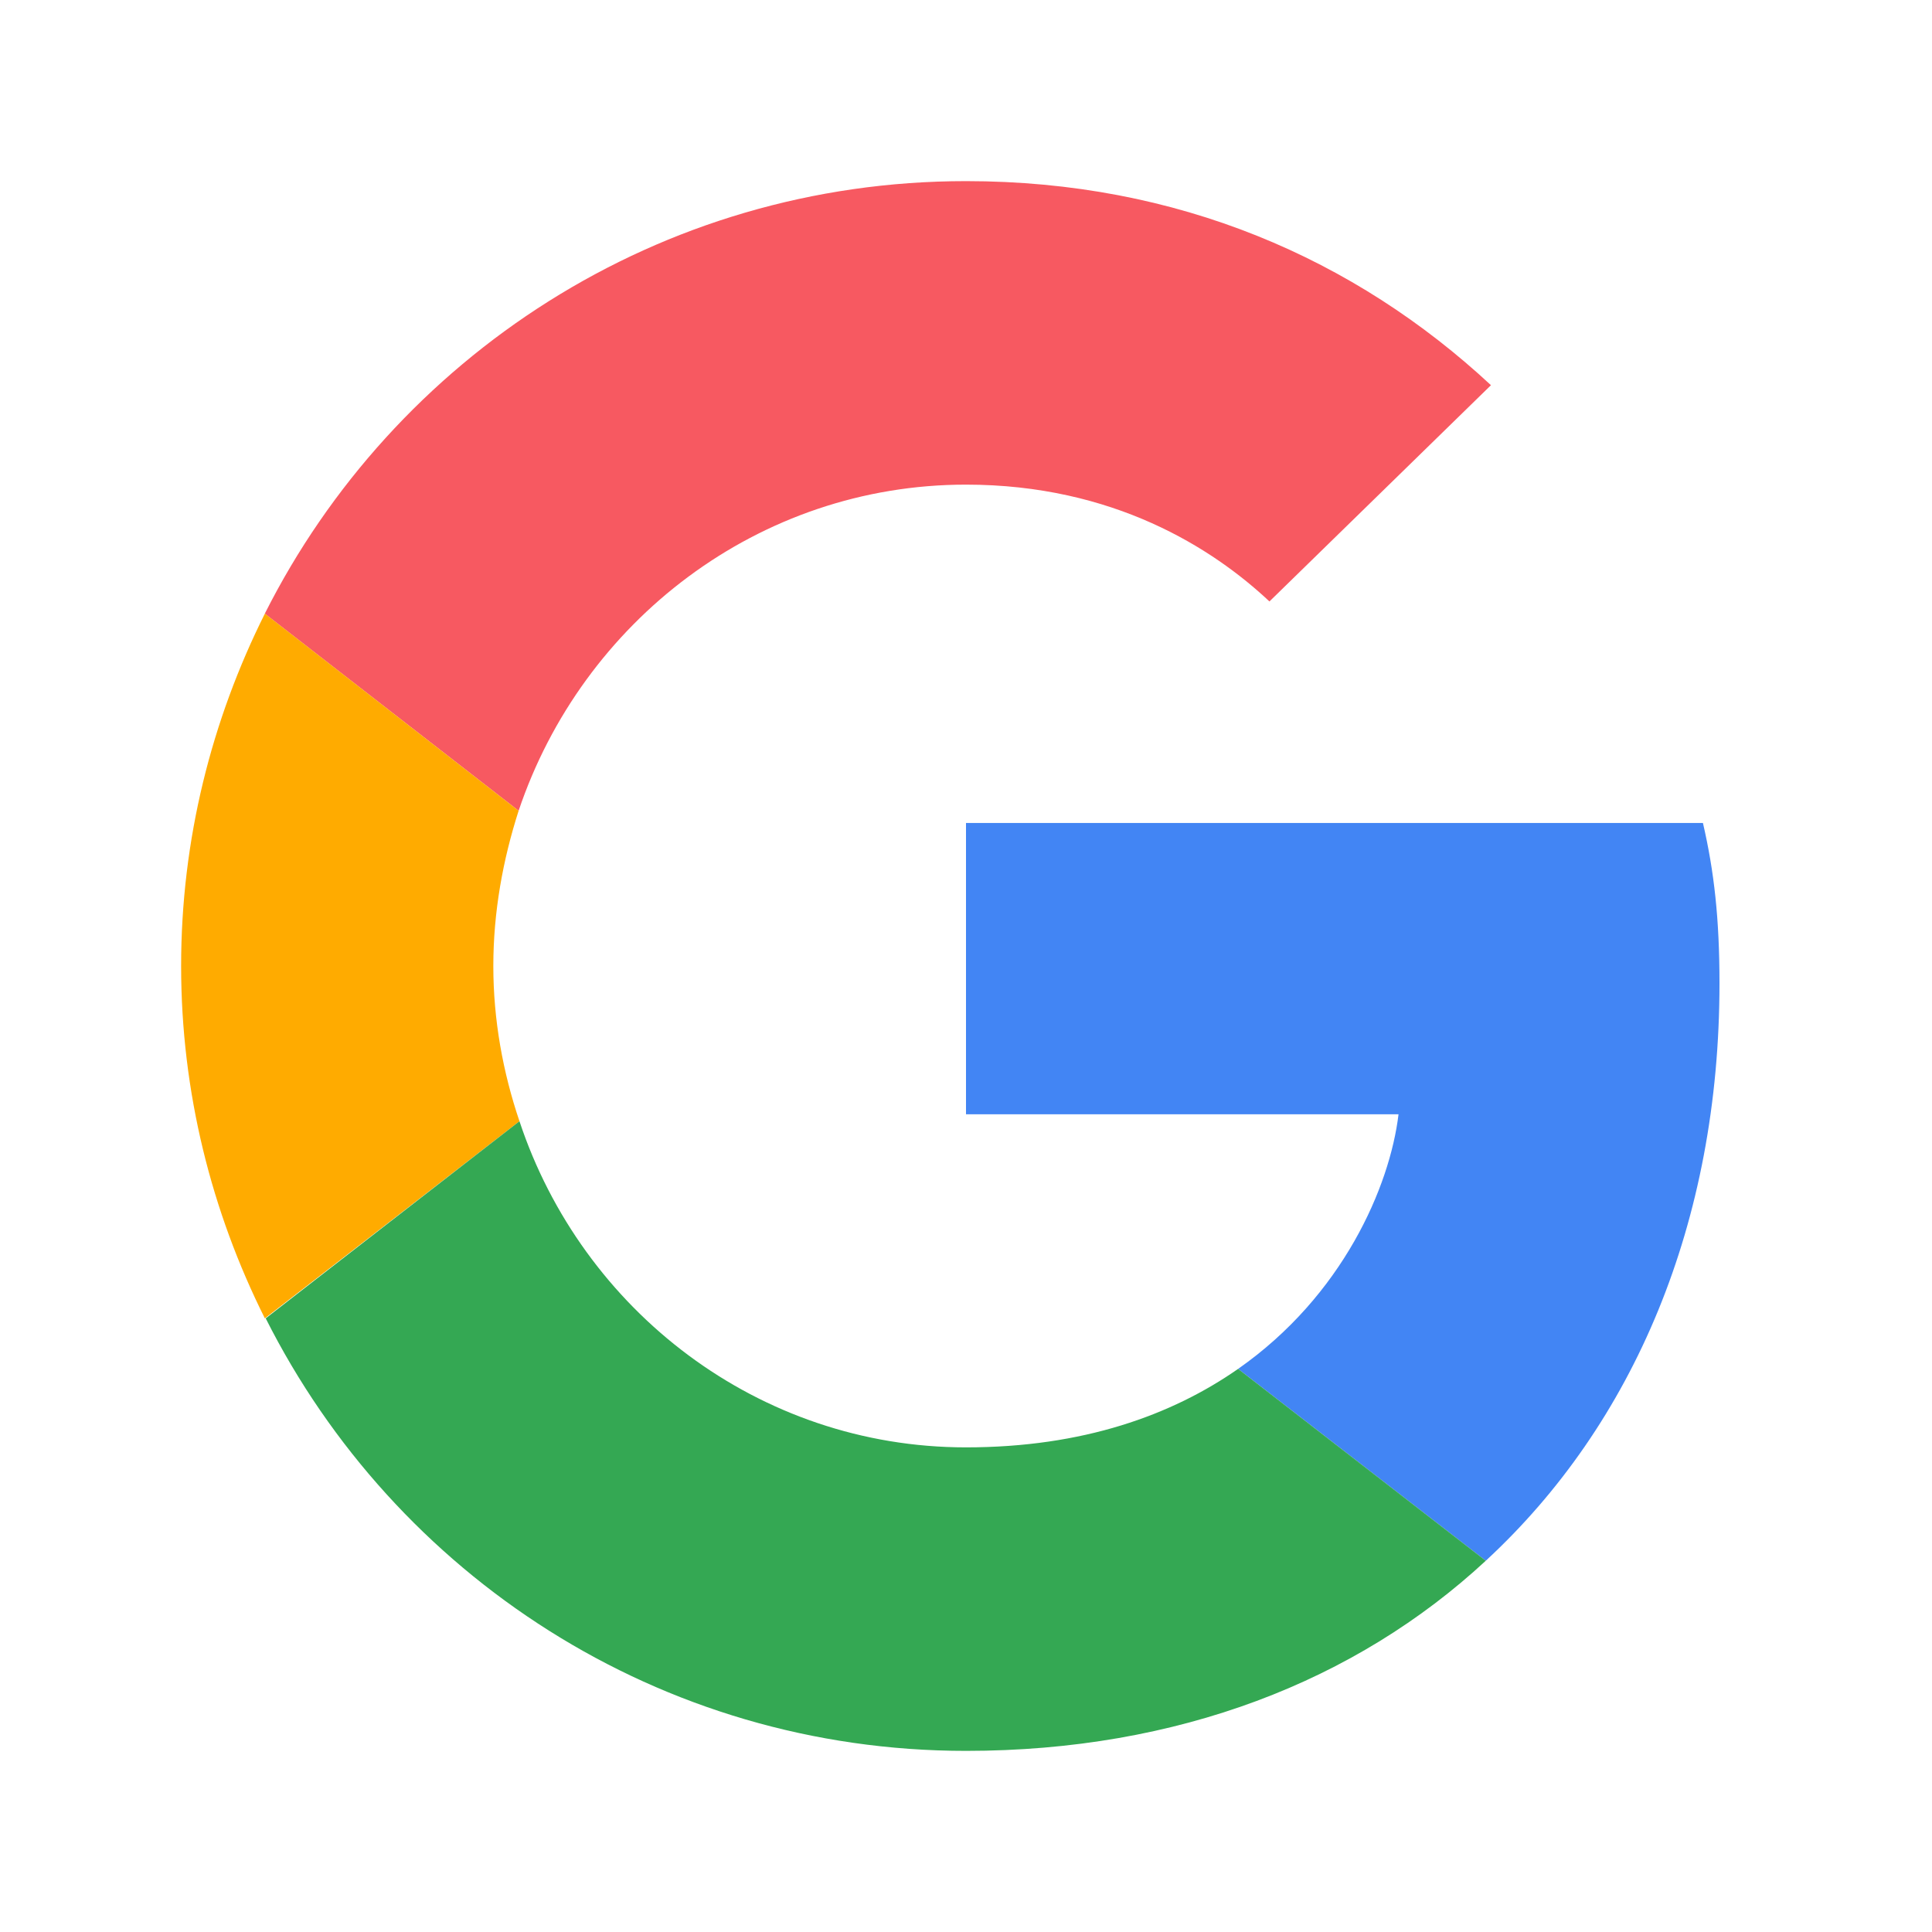<svg width="32" height="32" viewBox="0 0 32 32" fill="none" xmlns="http://www.w3.org/2000/svg">
<path fill-rule="evenodd" clip-rule="evenodd" d="M16 8.027C18.441 8.027 20.088 9.081 21.026 9.962L24.695 6.38C22.442 4.286 19.51 3 16 3C10.915 3 6.524 5.918 4.386 10.164L8.59 13.429C9.644 10.294 12.562 8.027 16 8.027Z" fill="#F75961"/>
<path fill-rule="evenodd" clip-rule="evenodd" d="M28.48 16.289C28.48 15.22 28.393 14.44 28.206 13.631H16V18.456H23.164C23.02 19.654 22.24 21.46 20.507 22.673L24.609 25.851C27.064 23.583 28.48 20.247 28.48 16.289Z" fill="#4285F4"/>
<path fill-rule="evenodd" clip-rule="evenodd" d="M8.604 18.571C8.33 17.762 8.171 16.895 8.171 16C8.171 15.104 8.33 14.238 8.59 13.429L4.387 10.164C3.505 11.927 3 13.905 3 16C3 18.094 3.505 20.073 4.387 21.836L8.604 18.571Z" fill="#FFAB00"/>
<path fill-rule="evenodd" clip-rule="evenodd" d="M16 29C19.51 29 22.457 27.845 24.609 25.851L20.507 22.673C19.409 23.439 17.935 23.973 16 23.973C12.562 23.973 9.644 21.706 8.604 18.571L4.401 21.836C6.539 26.082 10.915 29 16 29Z" fill="#34A853"/>
</svg>
